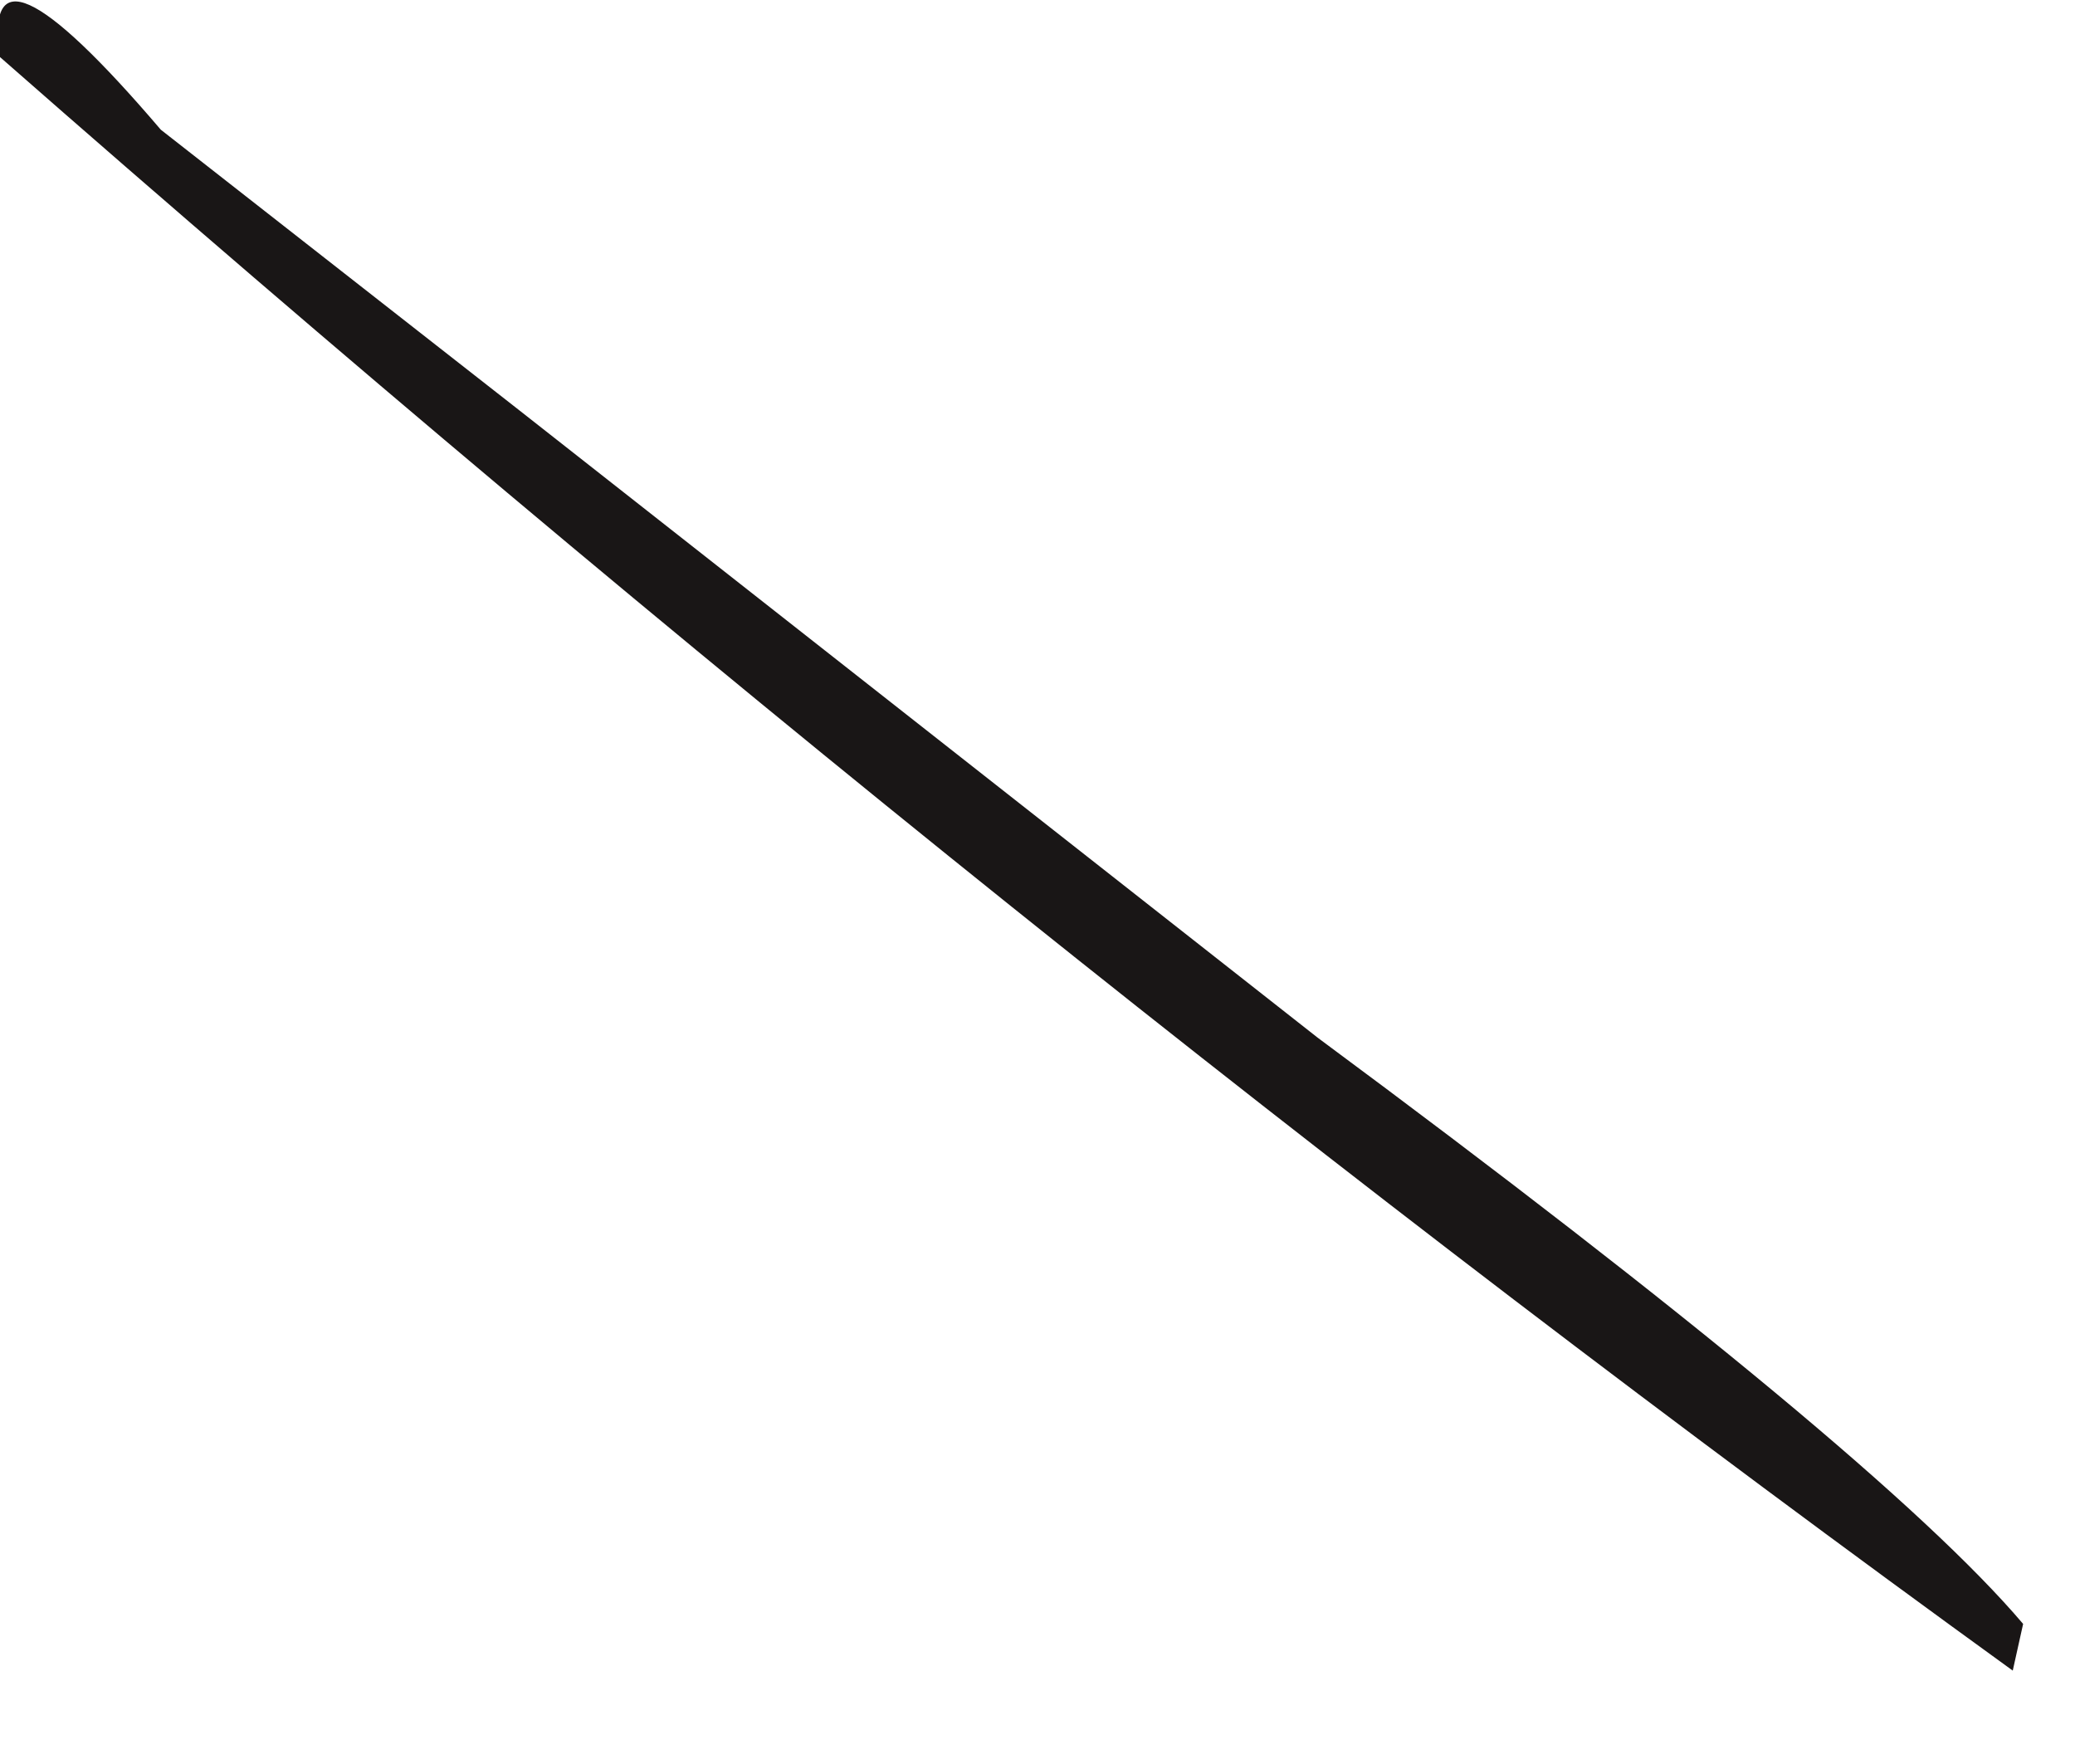 <?xml version="1.0" encoding="utf-8"?>
<svg version="1.1" id="Layer_1"
xmlns="http://www.w3.org/2000/svg"
xmlns:xlink="http://www.w3.org/1999/xlink"
xmlns:author="http://www.sothink.com"
width="20px" height="17px"
xml:space="preserve">
<g id="1944" transform="matrix(1, 0, 0, 1, 2.95, 37.7)">
<path style="fill:#191616;fill-opacity:1" d="M16.45,-21.6Q6.85 -28.55 -2.95 -37.15Q-3.15 -38.5 -1.4 -36.45L2.05 -33.75L9.75 -27.7Q15.15 -23.7 16.55 -22.05L16.45 -21.6" />
</g>
</svg>
